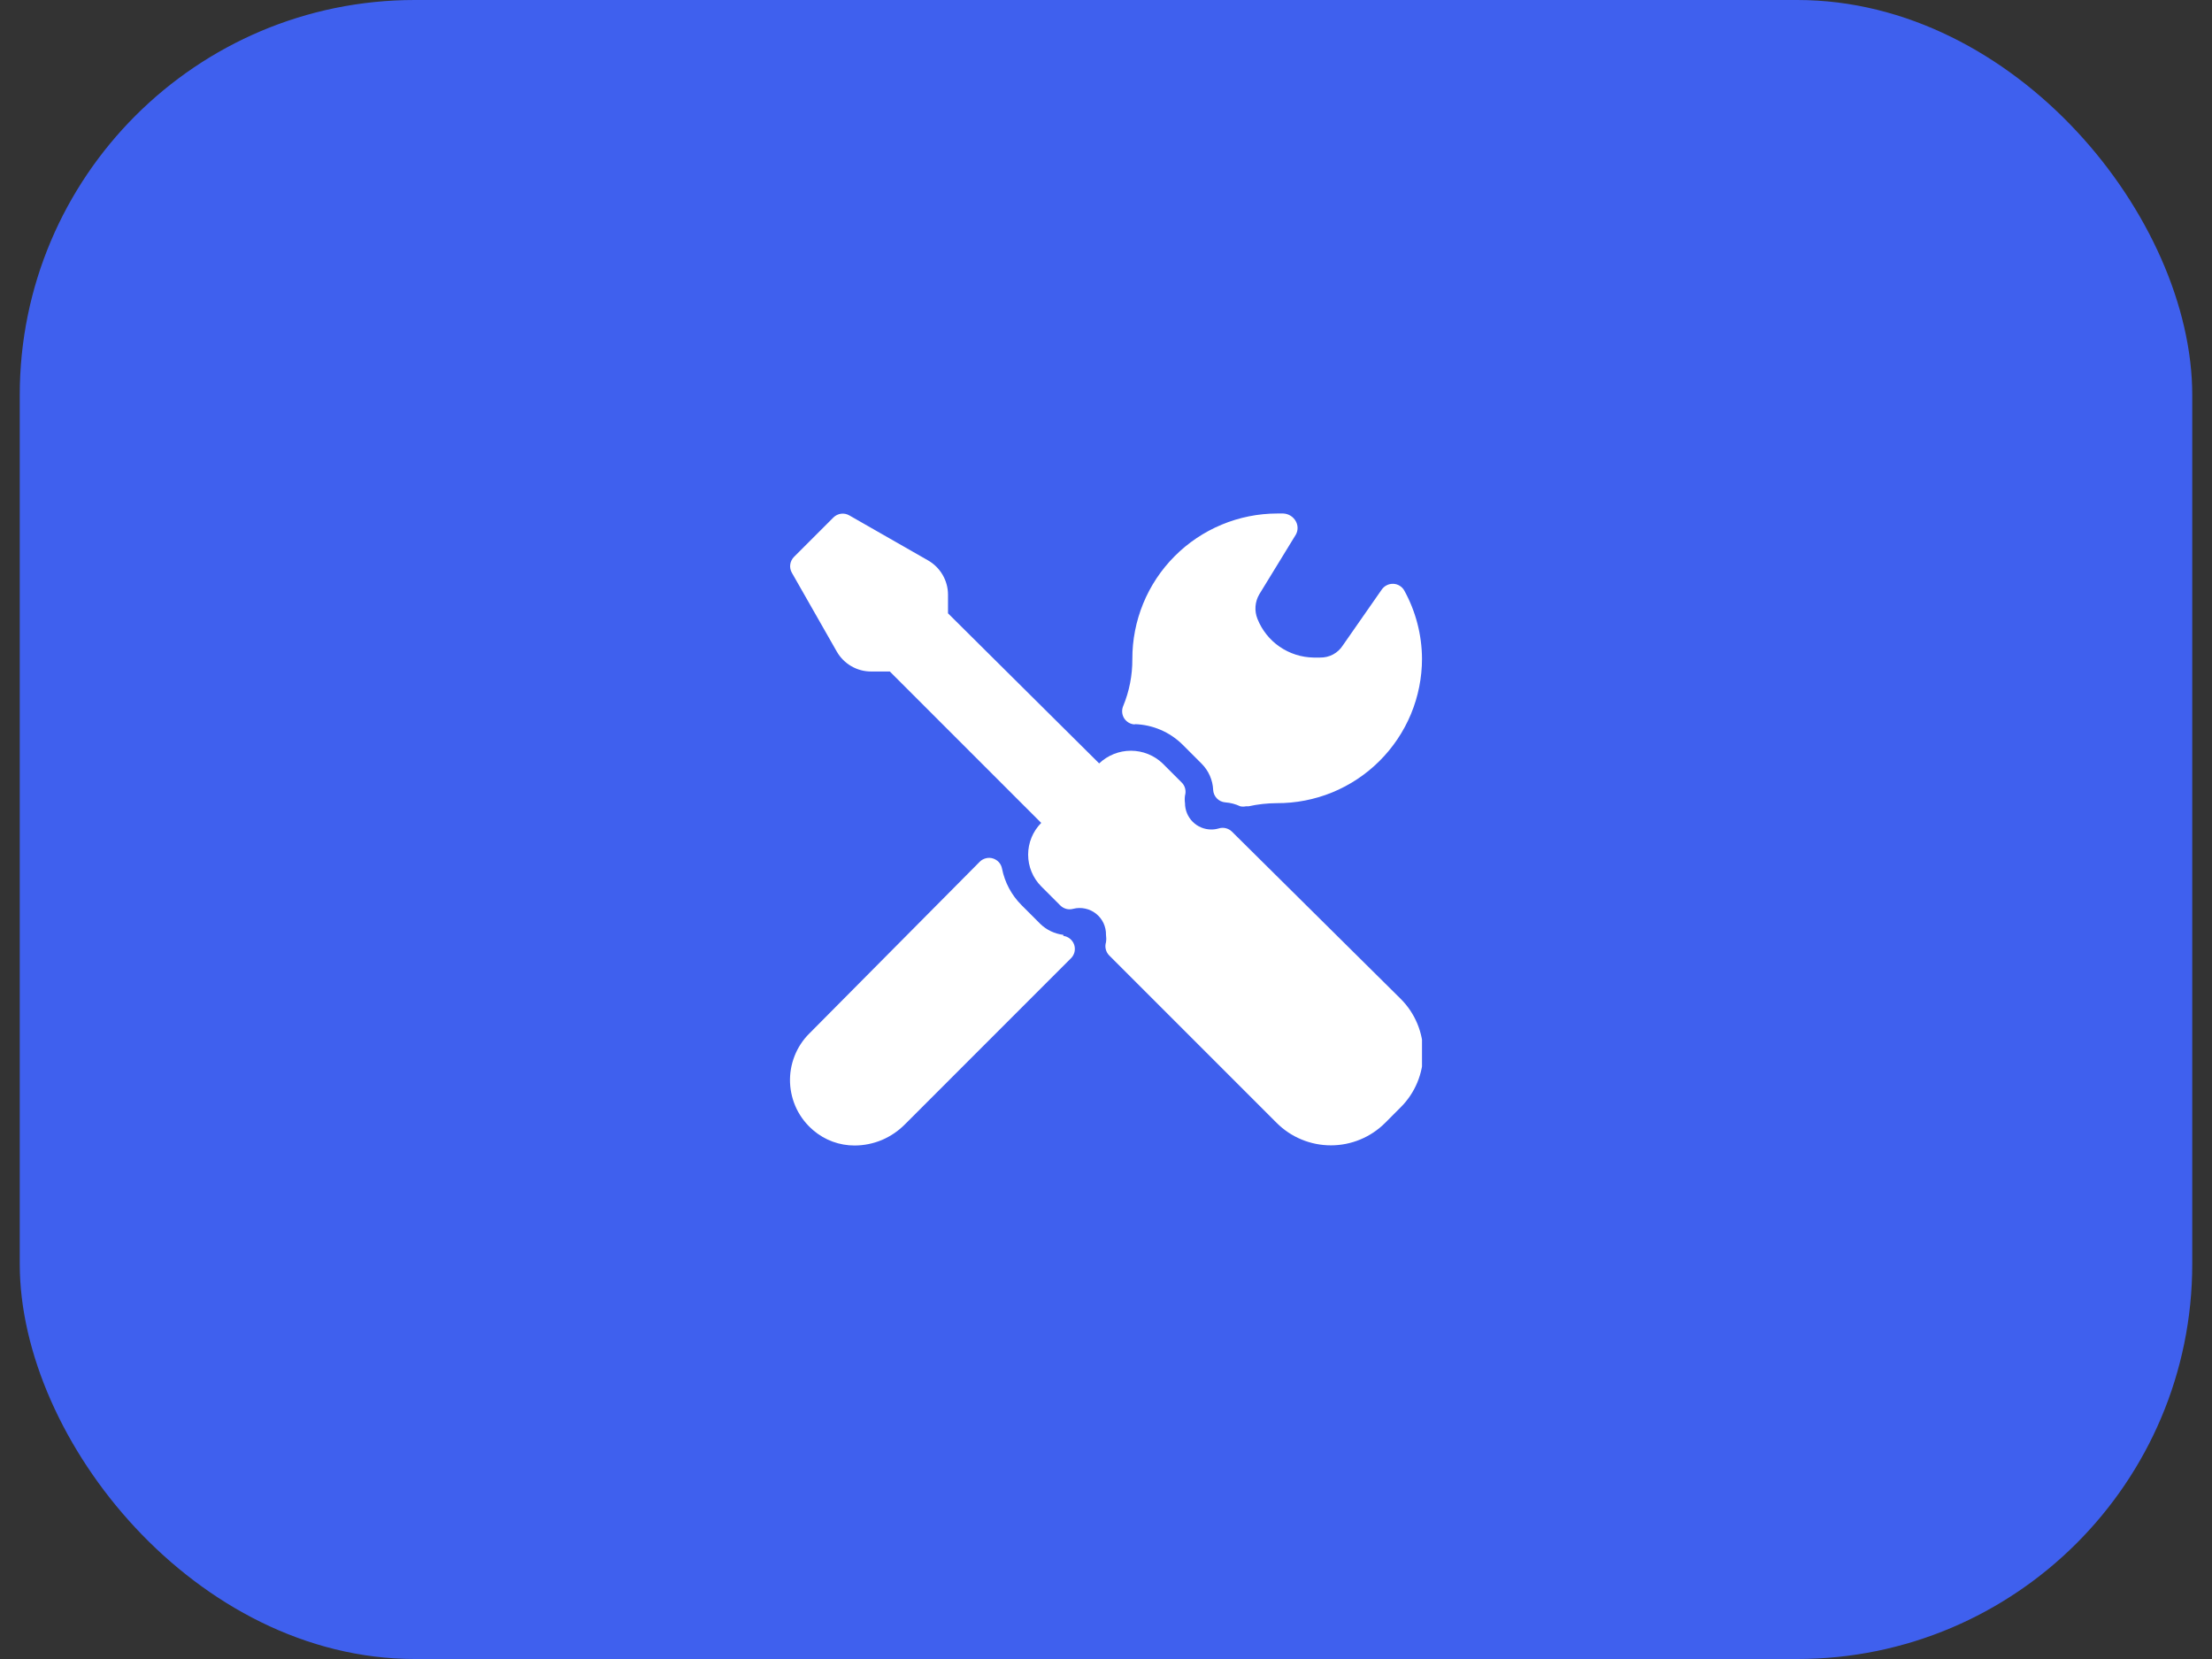 <svg width="56" height="42" viewBox="0 0 56 42" fill="none" xmlns="http://www.w3.org/2000/svg">
<rect x="0" y="0" width="56" height="42" fill="#333333" stroke="none"/>
<rect x="0.5" width="55" height="42" rx="10" fill="#3F60EE"/>
<rect x="13" y="6" width="30" height="30" rx="6" fill="#3F60EE"/>
<g clip-path="url(#clip0_1802_5107)">
<path d="M31.187 21.053C31.144 21.011 31.09 20.981 31.031 20.967C30.973 20.953 30.911 20.955 30.854 20.973C30.793 20.991 30.73 21 30.667 21C30.49 21 30.32 20.93 30.195 20.805C30.07 20.68 30 20.51 30 20.333C29.991 20.269 29.991 20.204 30 20.14C30.017 20.082 30.018 20.02 30.003 19.961C29.988 19.902 29.957 19.849 29.913 19.807L29.433 19.327C29.217 19.121 28.929 19.006 28.63 19.006C28.331 19.006 28.044 19.121 27.827 19.327L24 15.527V15.053C24 14.877 23.952 14.704 23.863 14.552C23.774 14.4 23.647 14.274 23.494 14.187L21.5 13.047C21.437 13.011 21.363 12.996 21.291 13.006C21.219 13.016 21.152 13.049 21.1 13.1L20.1 14.1C20.049 14.152 20.016 14.219 20.006 14.291C19.996 14.363 20.011 14.437 20.047 14.5L21.187 16.5C21.275 16.652 21.401 16.778 21.553 16.866C21.705 16.954 21.878 17 22.053 17H22.527L26.36 20.833C26.148 21.047 26.029 21.336 26.029 21.637C26.029 21.938 26.148 22.226 26.36 22.44L26.84 22.92C26.883 22.963 26.936 22.994 26.995 23.01C27.053 23.025 27.115 23.024 27.174 23.007C27.273 22.982 27.376 22.981 27.476 23.003C27.576 23.024 27.67 23.069 27.75 23.133C27.829 23.197 27.894 23.278 27.937 23.37C27.98 23.463 28.002 23.564 28 23.667C28.009 23.729 28.009 23.791 28 23.853C27.982 23.911 27.98 23.972 27.994 24.031C28.008 24.09 28.038 24.144 28.08 24.187L32.32 28.427C32.5 28.607 32.714 28.751 32.95 28.848C33.186 28.946 33.438 28.996 33.694 28.996C33.949 28.996 34.201 28.946 34.437 28.848C34.672 28.751 34.887 28.607 35.067 28.427L35.46 28.033C35.641 27.853 35.784 27.639 35.882 27.403C35.98 27.168 36.03 26.915 36.03 26.66C36.03 26.405 35.98 26.152 35.882 25.917C35.784 25.681 35.641 25.467 35.46 25.287L31.187 21.053ZM28.727 18.333C29.183 18.346 29.616 18.532 29.94 18.853L30.42 19.333C30.598 19.511 30.703 19.749 30.713 20C30.718 20.081 30.752 20.157 30.808 20.214C30.864 20.272 30.94 20.307 31.02 20.313C31.152 20.323 31.281 20.357 31.4 20.413C31.446 20.423 31.494 20.423 31.54 20.413H31.607C31.841 20.361 32.08 20.335 32.32 20.333C32.803 20.336 33.281 20.243 33.727 20.061C34.173 19.878 34.579 19.609 34.921 19.268C35.263 18.928 35.534 18.524 35.72 18.079C35.905 17.633 36 17.156 36 16.673C35.996 16.072 35.843 15.481 35.553 14.953C35.526 14.903 35.485 14.86 35.436 14.83C35.387 14.799 35.331 14.782 35.273 14.78C35.216 14.778 35.159 14.79 35.108 14.816C35.057 14.841 35.013 14.88 34.98 14.927L34 16.333C33.939 16.431 33.853 16.512 33.752 16.567C33.65 16.622 33.536 16.649 33.42 16.647H33.254C32.946 16.642 32.648 16.546 32.395 16.372C32.142 16.198 31.947 15.952 31.834 15.667C31.794 15.567 31.777 15.459 31.785 15.351C31.793 15.244 31.826 15.14 31.88 15.047L32.807 13.533C32.835 13.482 32.85 13.425 32.85 13.367C32.85 13.308 32.835 13.251 32.807 13.2C32.776 13.142 32.73 13.093 32.673 13.057C32.617 13.022 32.553 13.003 32.487 13H32.334C31.851 13.001 31.372 13.097 30.927 13.283C30.481 13.469 30.076 13.741 29.736 14.083C29.395 14.425 29.125 14.832 28.942 15.278C28.759 15.725 28.665 16.204 28.667 16.687C28.669 17.096 28.59 17.502 28.433 17.88C28.413 17.93 28.405 17.984 28.41 18.038C28.415 18.092 28.433 18.144 28.462 18.189C28.492 18.234 28.532 18.271 28.579 18.298C28.627 18.324 28.679 18.339 28.733 18.34L28.727 18.333ZM26.92 23.667C26.702 23.641 26.498 23.545 26.34 23.393L25.86 22.913C25.607 22.66 25.436 22.338 25.367 21.987C25.355 21.928 25.328 21.873 25.288 21.828C25.247 21.784 25.196 21.751 25.138 21.733C25.081 21.715 25.02 21.713 24.962 21.728C24.903 21.742 24.85 21.771 24.807 21.813L20.487 26.167C20.324 26.329 20.197 26.524 20.114 26.738C20.03 26.953 19.992 27.182 20.001 27.412C20.011 27.642 20.068 27.867 20.168 28.074C20.269 28.281 20.412 28.464 20.587 28.613C20.88 28.865 21.254 29.002 21.64 29C21.876 28.999 22.109 28.951 22.327 28.86C22.544 28.768 22.741 28.634 22.907 28.467L27.113 24.26C27.158 24.216 27.189 24.16 27.203 24.1C27.217 24.039 27.214 23.975 27.194 23.916C27.173 23.857 27.137 23.805 27.089 23.766C27.04 23.726 26.982 23.701 26.92 23.693V23.667Z" fill="white"/>
</g>
<defs>
<clipPath id="clip0_1802_5107">
<rect width="16" height="16" fill="white" transform="translate(20 13)"/>
</clipPath>
</defs>
</svg>
